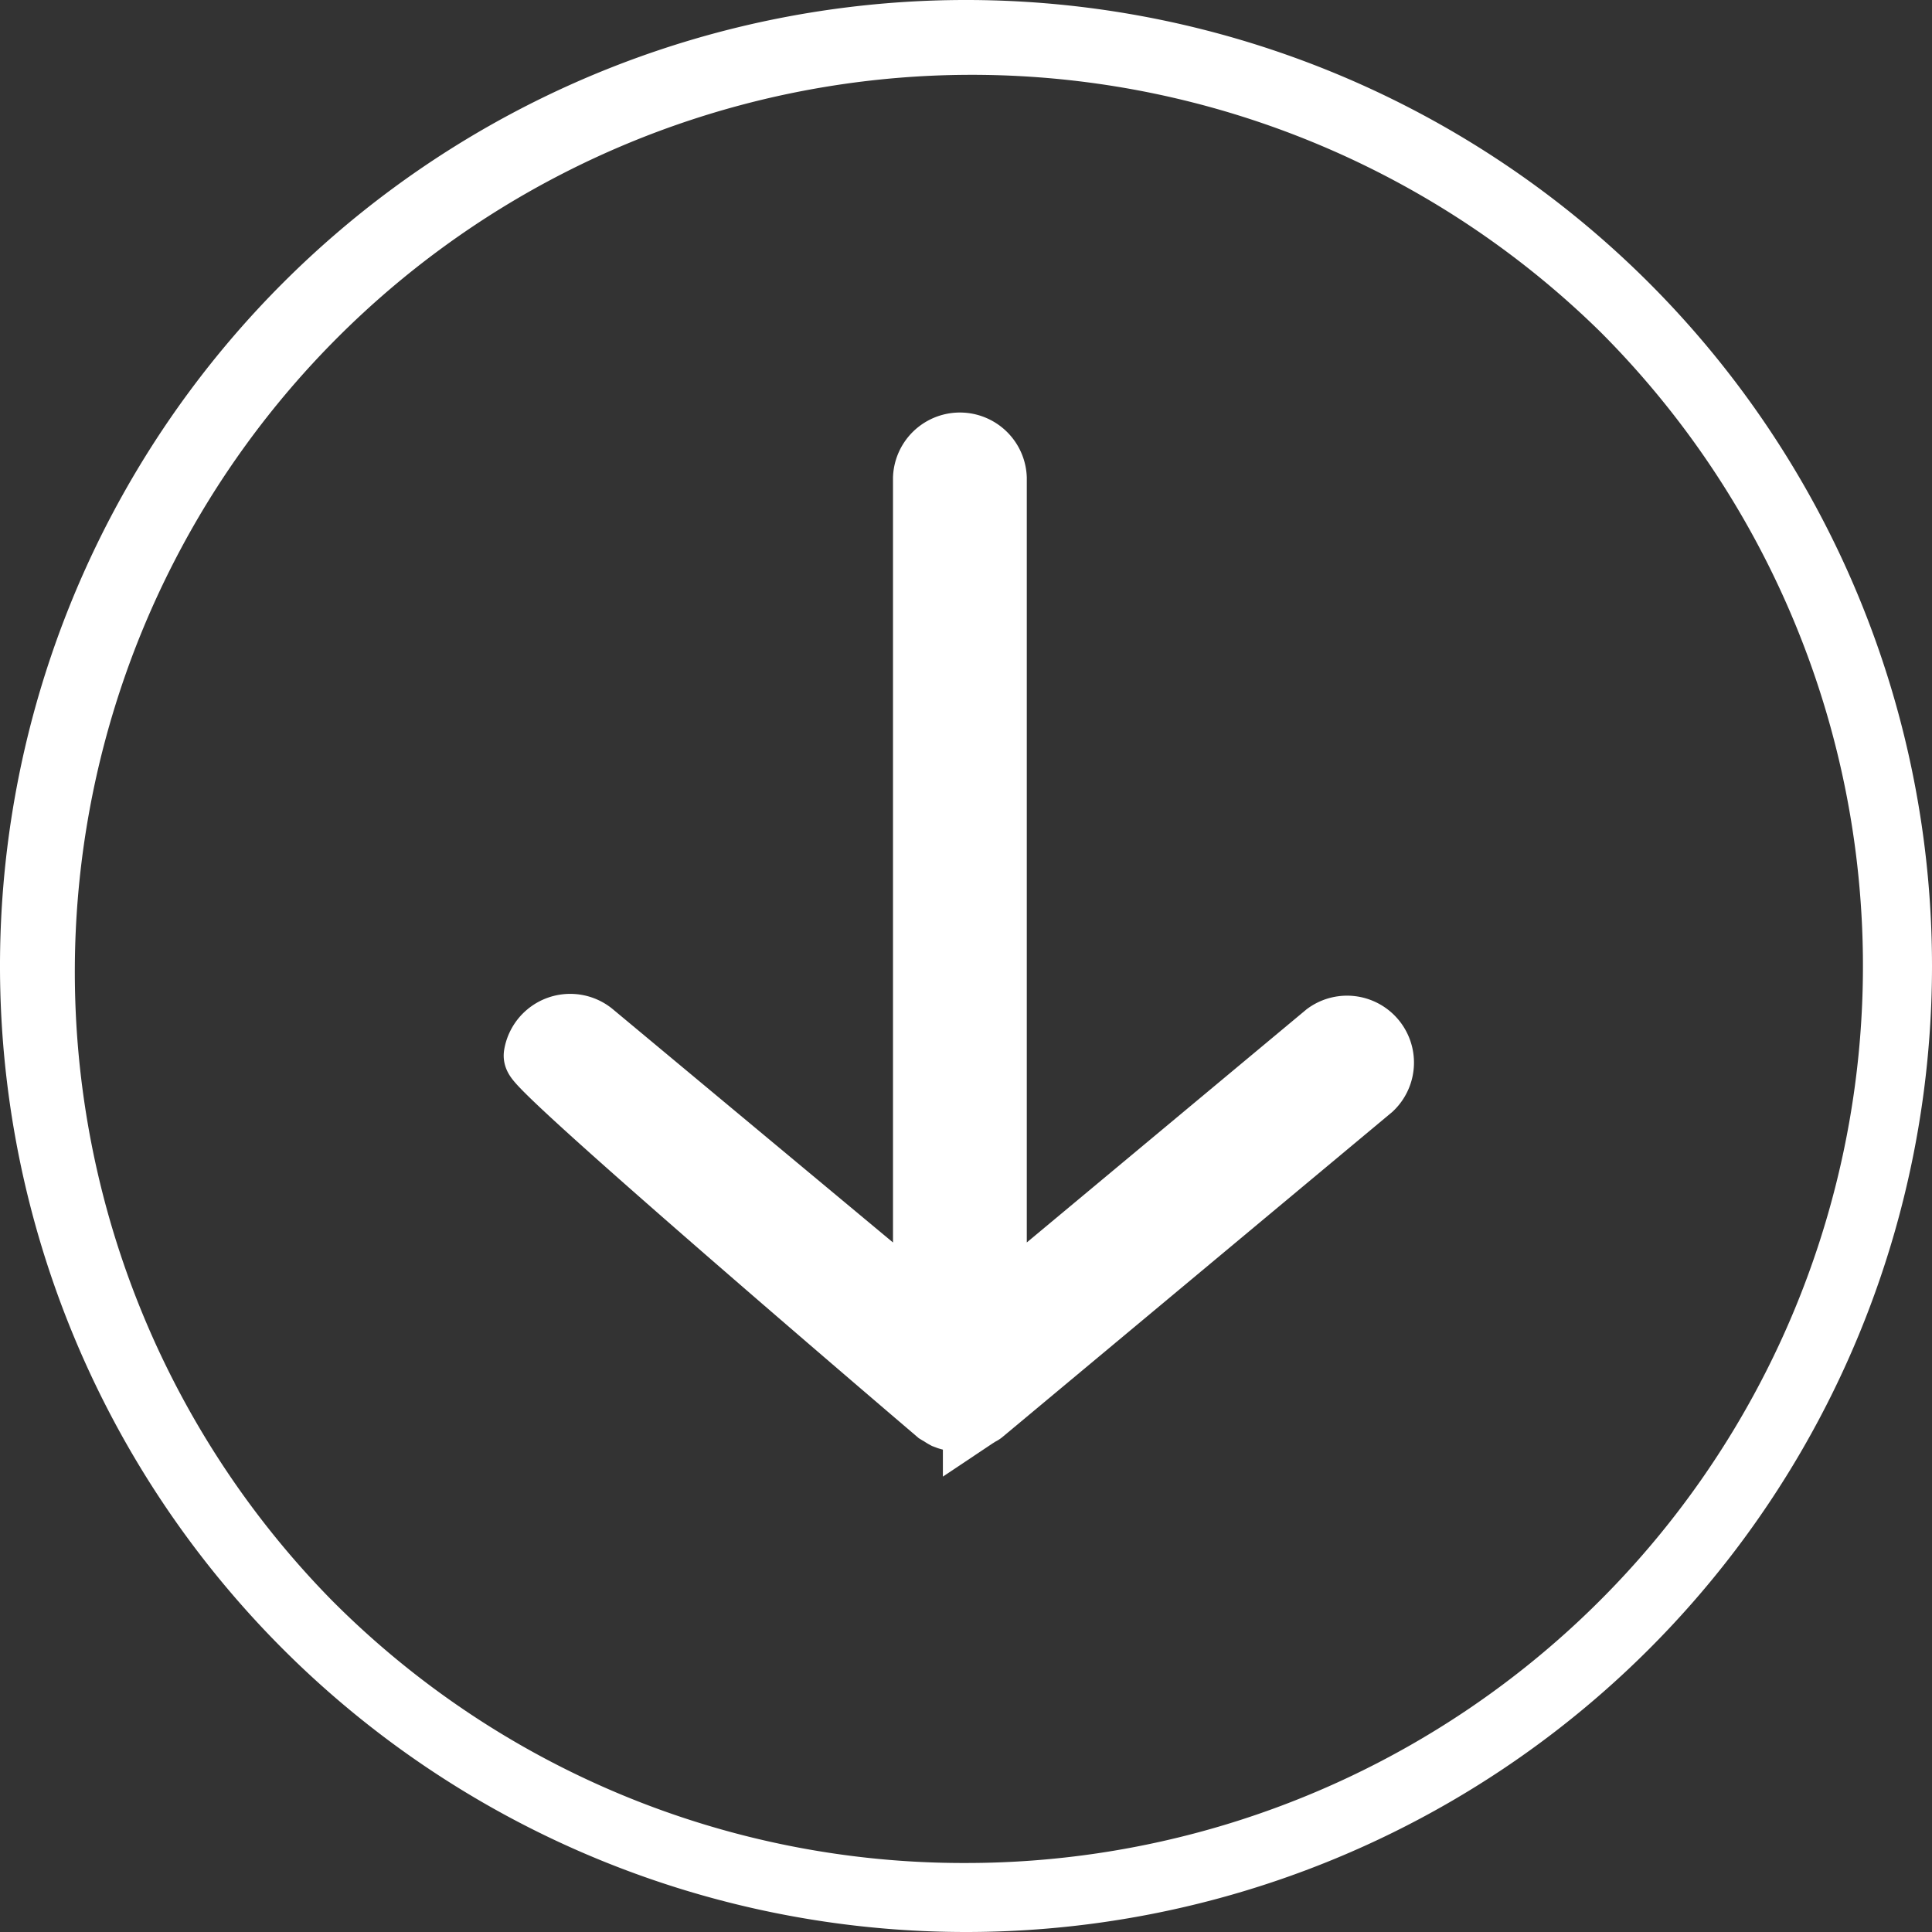 <svg xmlns="http://www.w3.org/2000/svg" width="28" height="28" viewBox="0 0 28 28">
  <rect x="0" y="0" width="28" height="28" fill="#333333" stroke="none"/>
  <g id="Group_9954" data-name="Group 9954" transform="translate(28 28) rotate(180)">
    <g id="Component_15_1213" data-name="Component 15 – 1213">
      <g id="Path_4122" data-name="Path 4122">
        <path id="Path_7223" data-name="Path 7223" d="M14,0A14,14,0,1,1,0,14,14,14,0,0,1,14,0Z" fill="none"/>
        <path id="Path_7224" data-name="Path 7224" d="M14,1A13,13,0,0,0,4.808,23.192,13,13,0,0,0,23.192,4.808,12.915,12.915,0,0,0,14,1m0-1A14,14,0,1,1,0,14,14,14,0,0,1,14,0Z" fill="#fff"/>
      </g>
      <path id="up-arrow_1_" data-name="up-arrow (1)" d="M20.2,12.294a.47.47,0,0,1-.773.277L14.558,8.517V20.664a.47.47,0,0,1-.939,0V8.517L8.754,12.571a.47.47,0,0,1-.6-.721l5.636-4.7c.014-.011.03-.014.045-.024a.509.509,0,0,1,.058-.038c.013-.006.026-.01.04-.015A.45.45,0,0,1,14,7.06a.472.472,0,0,1,.067-.011h.042a.438.438,0,0,1,.069.011.46.46,0,0,1,.068.016l.04.015a.451.451,0,0,1,.059.038.456.456,0,0,1,.044.024S20.224,12.126,20.2,12.294Zm-.172-.444" transform="translate(0 0.409)" fill="#fff" stroke="#fff" stroke-width="1"/>
    </g>
  </g>
</svg>
